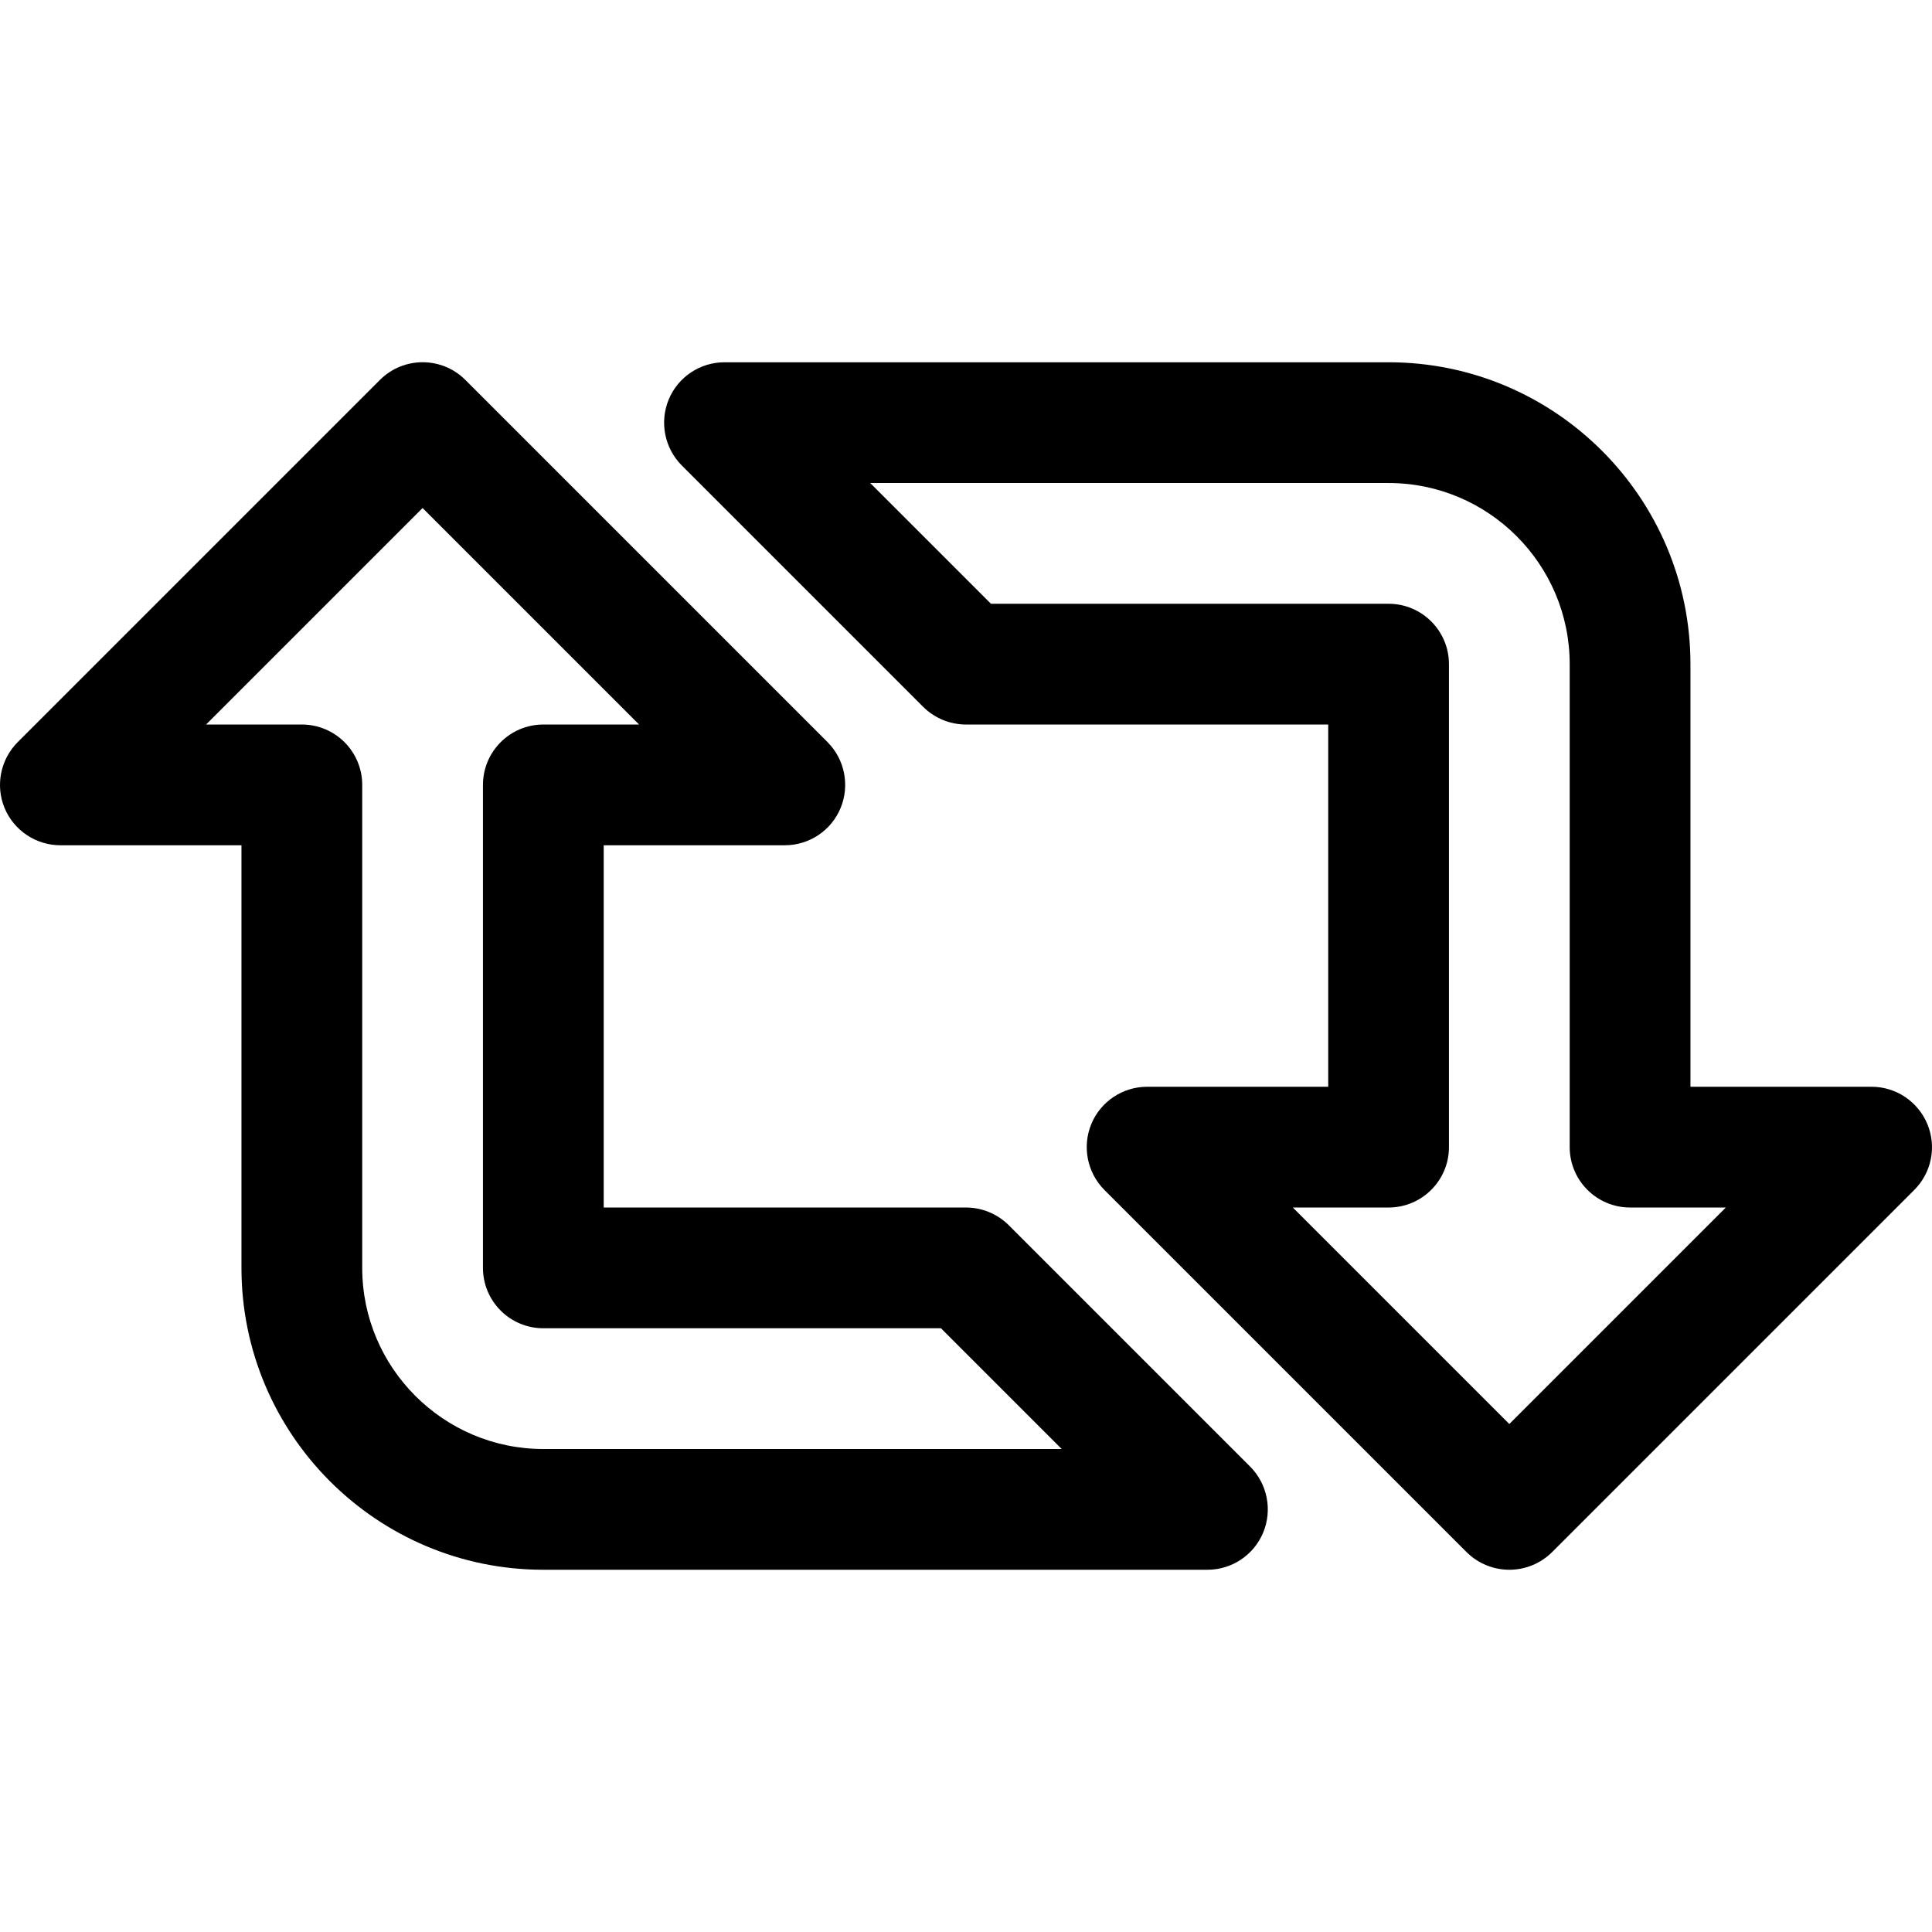 <?xml version="1.0" encoding="iso-8859-1"?>
<!-- Generator: Adobe Illustrator 19.0.0, SVG Export Plug-In . SVG Version: 6.00 Build 0)  -->
<svg version="1.1" id="Capa_1" xmlns="http://www.w3.org/2000/svg" xmlns:xlink="http://www.w3.org/1999/xlink" x="0px" y="0px"
	 viewBox="0 0 512.006 512.006" style="enable-background:new 0 0 512.006 512.006;" xml:space="preserve">
<g>
	<g>
		<path d="M331.32,388.679l-64-64c-3.008-2.976-7.072-4.672-11.328-4.672h-96v-96h48c6.464,0,12.32-3.904,14.784-9.888
			s1.088-12.864-3.456-17.44l-96-96c-6.24-6.24-16.384-6.24-22.624,0l-96,96c-4.576,4.576-5.952,11.488-3.488,17.44
			c2.464,5.952,8.32,9.888,14.784,9.888h48v112c0,44.128,35.872,80,80,80h176c6.464,0,12.32-3.904,14.784-9.888
			S335.864,393.255,331.32,388.679z M143.992,384.007c-26.464,0-48-21.536-48-48v-128c0-8.832-7.168-16-16-16H54.616l57.376-57.376
			l57.376,57.376h-25.376c-8.832,0-16,7.168-16,16v128c0,8.832,7.168,16,16,16h105.376l32,32H143.992z"/>
	</g>
</g>
<g>
	<g>
		<path d="M510.776,297.895c-2.496-5.984-8.32-9.888-14.784-9.888h-48v-112c0-44.128-35.872-80-80-80h-176
			c-6.464,0-12.32,3.904-14.784,9.888s-1.088,12.864,3.456,17.44l64,64c3.008,2.976,7.072,4.672,11.328,4.672h96v96h-48
			c-6.464,0-12.32,3.904-14.784,9.888s-1.088,12.864,3.456,17.44l96,96c3.136,3.104,7.232,4.672,11.328,4.672
			s8.192-1.568,11.328-4.672l96-96C511.896,310.759,513.272,303.879,510.776,297.895z M399.992,377.383l-57.376-57.376h25.376
			c8.832,0,16-7.168,16-16v-128c0-8.832-7.168-16-16-16H262.616l-32-32h137.376c26.464,0,48,21.536,48,48v128
			c0,8.832,7.168,16,16,16h25.376L399.992,377.383z"/>
	</g>
</g>
<g>
</g>
<g>
</g>
<g>
</g>
<g>
</g>
<g>
</g>
<g>
</g>
<g>
</g>
<g>
</g>
<g>
</g>
<g>
</g>
<g>
</g>
<g>
</g>
<g>
</g>
<g>
</g>
<g>
</g>
</svg>
